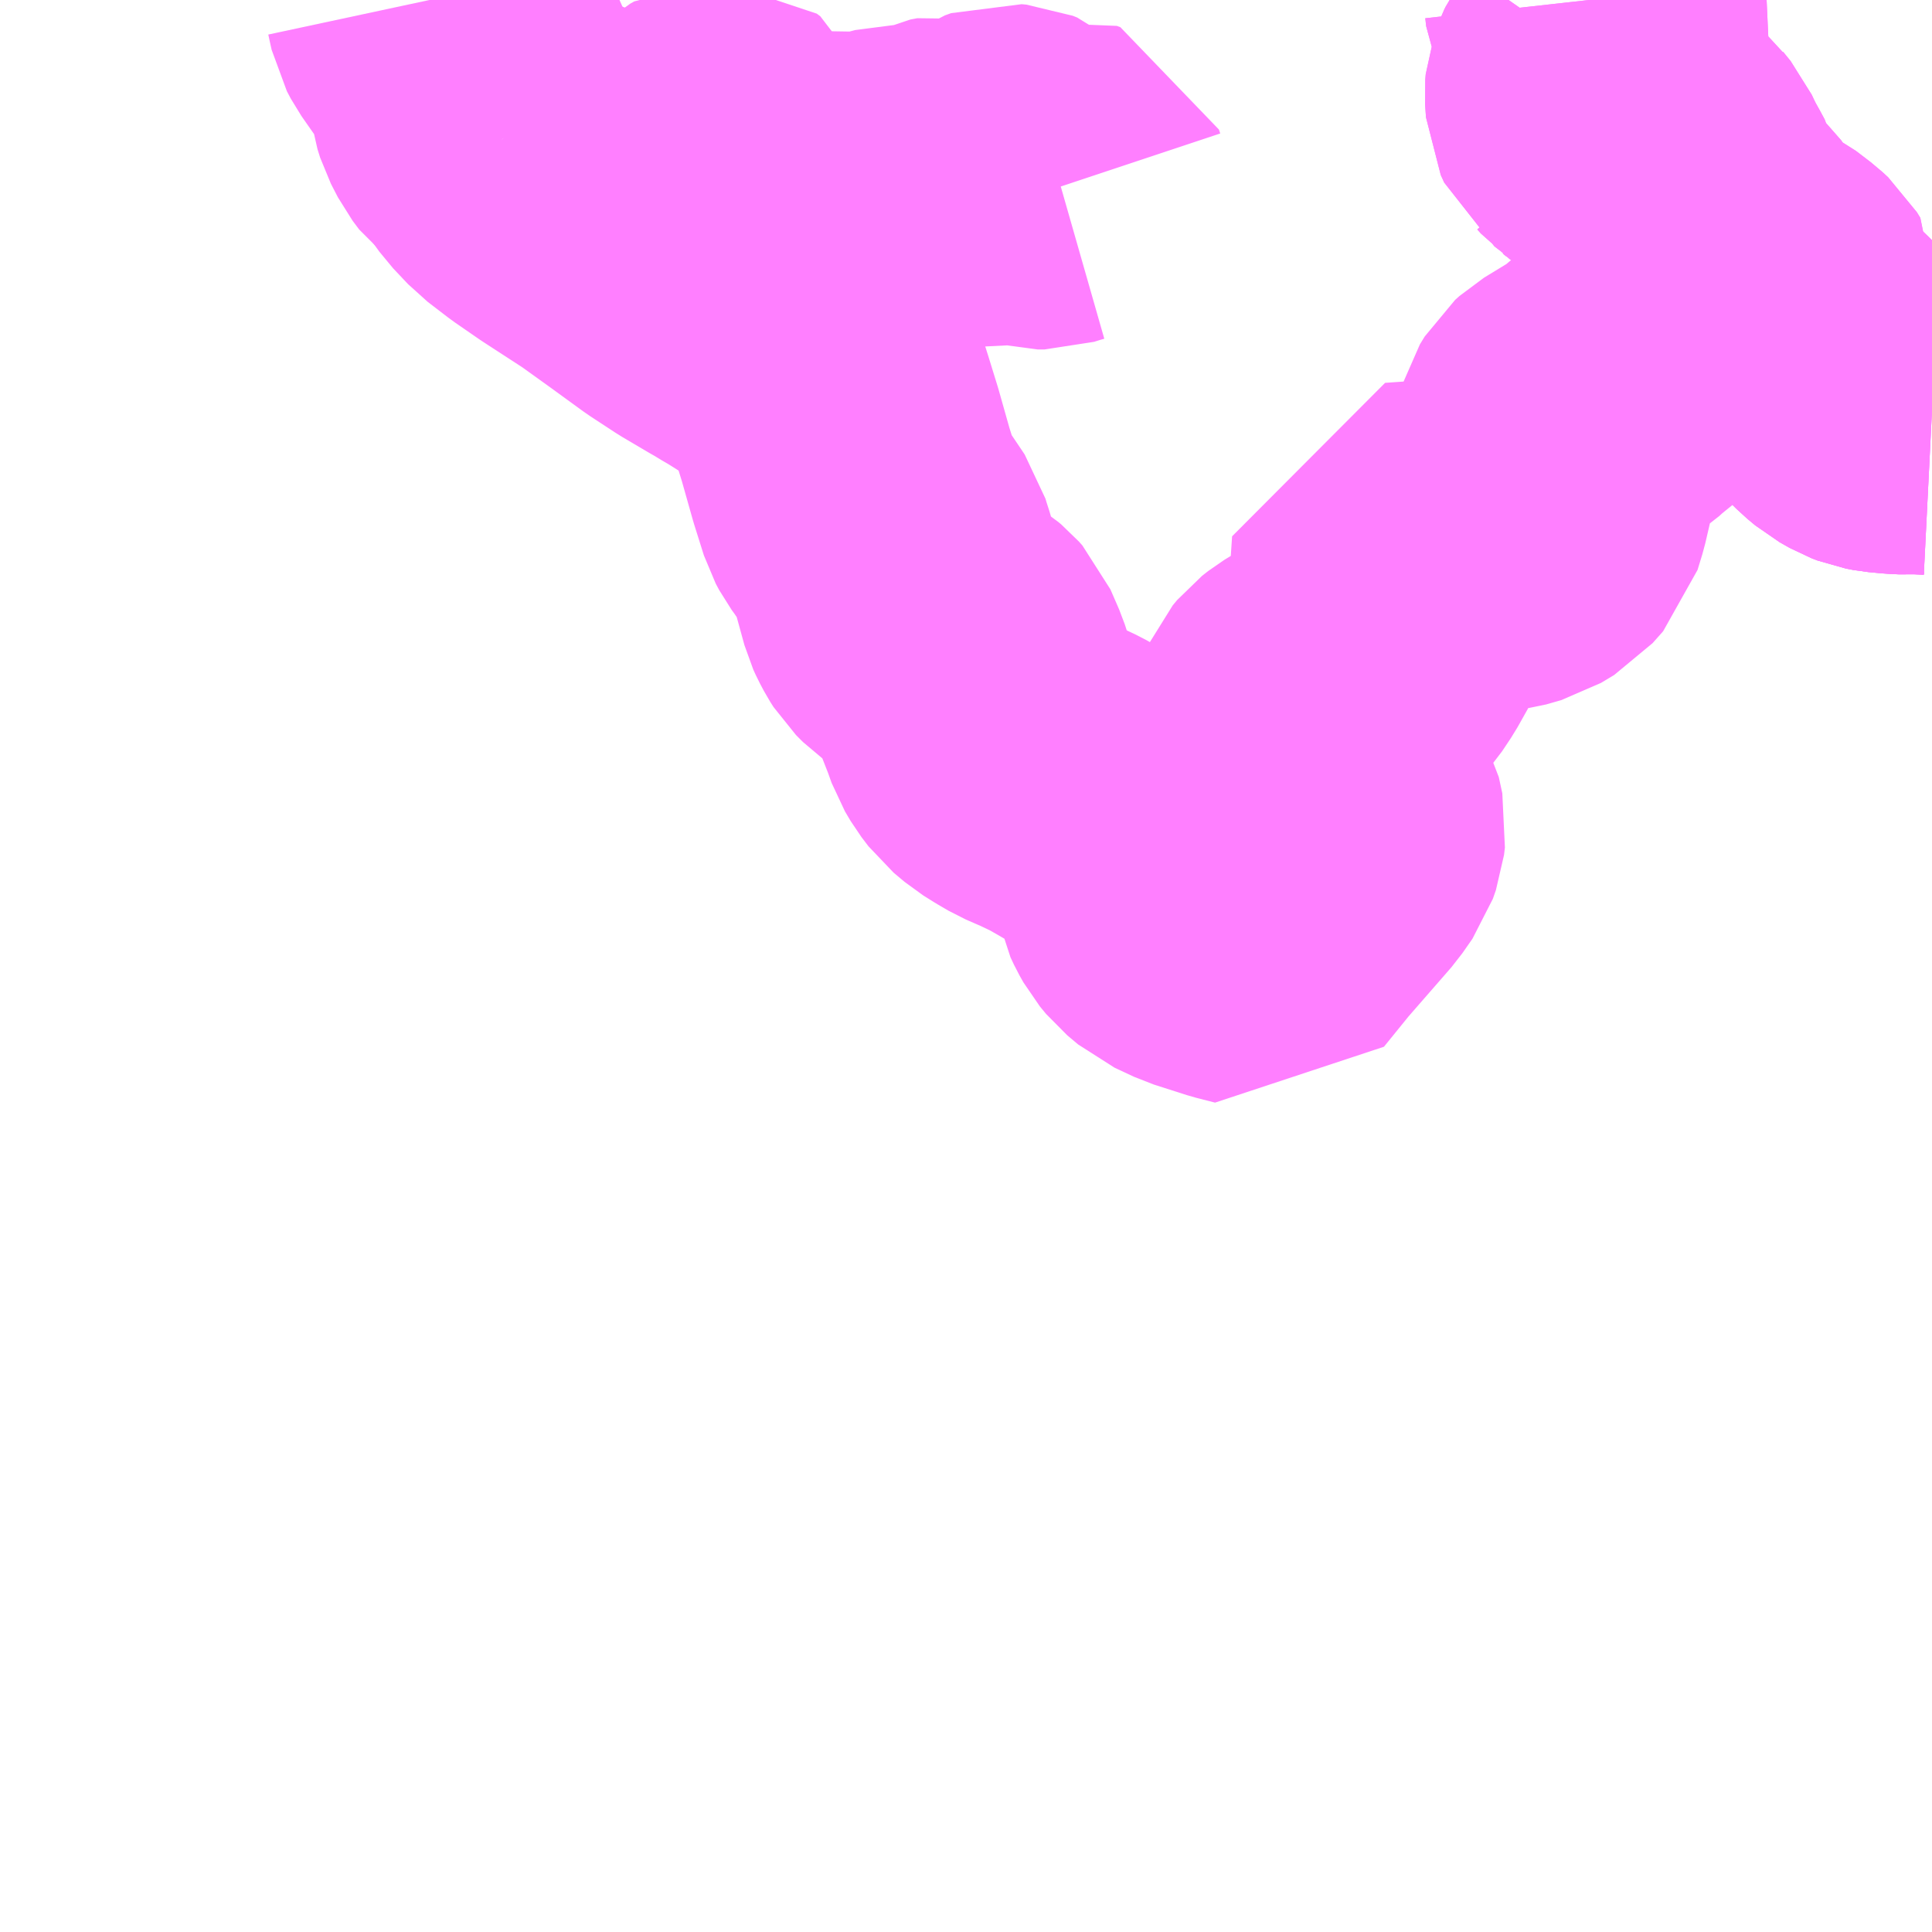 <?xml version="1.0" encoding="UTF-8"?>
<svg  xmlns="http://www.w3.org/2000/svg" xmlns:xlink="http://www.w3.org/1999/xlink" xmlns:go="http://purl.org/svgmap/profile" property="N07_001,N07_002,N07_003,N07_004,N07_005,N07_006,N07_007" viewBox="13113.281 -3418.945 4.395 4.395" go:dataArea="13113.28125 -3418.9453125 4.39453125 4.39453125" >
<globalCoordinateSystem srsName="http://purl.org/crs/84" transform="matrix(100.0,0.0,0.0,-100.0,0.0,0.0)" />
<defs>
 <g id="p0" >
  <circle cx="0.0" cy="0.0" r="3" stroke="green" stroke-width="0.75" vector-effect="non-scaling-stroke" />
 </g>
</defs>
<g fill="none" fill-rule="evenodd" stroke="#FF00FF" stroke-width="0.75" opacity="0.5" vector-effect="non-scaling-stroke" stroke-linejoin="bevel" >
<path content="1,ブルーライン交通（株）,西市～美祢線,15.0,15.0,15.0," xlink:title="1" d="M13114.424,-3418.628L13114.435,-3418.61L13114.448,-3418.592L13114.482,-3418.556L13114.529,-3418.52L13114.584,-3418.482L13114.681,-3418.419L13114.752,-3418.368L13114.829,-3418.312L13114.887,-3418.274L13114.948,-3418.238L13114.964,-3418.229L13114.975,-3418.222L13114.994,-3418.211L13115.018,-3418.196L13115.032,-3418.187L13115.046,-3418.18L13115.067,-3418.17L13115.09,-3418.158L13115.105,-3418.151L13115.122,-3418.14L13115.135,-3418.125L13115.142,-3418.11L13115.152,-3418.084L13115.171,-3418.024L13115.192,-3417.956L13115.218,-3417.864L13115.24,-3417.794L13115.248,-3417.779L13115.259,-3417.764L13115.292,-3417.715L13115.3,-3417.703L13115.303,-3417.693L13115.311,-3417.668L13115.336,-3417.577L13115.341,-3417.566L13115.35,-3417.549L13115.357,-3417.538L13115.373,-3417.522L13115.431,-3417.481L13115.449,-3417.469L13115.455,-3417.464L13115.463,-3417.455L13115.483,-3417.409L13115.496,-3417.369L13115.516,-3417.318L13115.526,-3417.29L13115.539,-3417.268L13115.555,-3417.247L13115.58,-3417.226L13115.604,-3417.211L13115.628,-3417.197L13115.667,-3417.18L13115.705,-3417.162L13115.735,-3417.145L13115.778,-3417.12L13115.826,-3417.088L13115.85,-3417.072L13115.865,-3417.059L13115.878,-3417.047L13115.892,-3417.032L13115.9,-3417.015L13115.908,-3416.989L13115.913,-3416.958L13115.919,-3416.927L13115.927,-3416.91L13115.936,-3416.894L13115.95,-3416.877L13115.975,-3416.856L13116.02,-3416.835L13116.095,-3416.811L13116.138,-3416.8L13116.198,-3416.874L13116.3,-3416.991L13116.323,-3417.024L13116.33,-3417.044L13116.332,-3417.061L13116.324,-3417.098L13116.246,-3417.233L13116.237,-3417.255L13116.231,-3417.27L13116.23,-3417.288L13116.229,-3417.31L13116.237,-3417.328L13116.247,-3417.34L13116.261,-3417.351L13116.289,-3417.368L13116.337,-3417.397L13116.36,-3417.414L13116.386,-3417.444L13116.406,-3417.474L13116.429,-3417.515L13116.447,-3417.562L13116.454,-3417.64L13116.458,-3417.7L13116.501,-3417.703L13116.555,-3417.701L13116.617,-3417.696L13116.648,-3417.697L13116.695,-3417.703L13116.73,-3417.713L13116.76,-3417.731L13116.784,-3417.758L13116.795,-3417.794L13116.814,-3417.876L13116.827,-3417.952L13116.831,-3417.966L13116.842,-3417.984L13116.852,-3417.993L13116.911,-3418.029L13116.937,-3418.046L13116.951,-3418.059L13116.968,-3418.073L13116.994,-3418.094L13117.01,-3418.11L13117.033,-3418.147L13117.061,-3418.188L13117.078,-3418.205L13117.1,-3418.217L13117.133,-3418.223L13117.185,-3418.229L13117.211,-3418.236L13117.245,-3418.243L13117.265,-3418.243L13117.284,-3418.239L13117.298,-3418.233L13117.318,-3418.221L13117.326,-3418.213L13117.372,-3418.168L13117.389,-3418.154L13117.403,-3418.141L13117.442,-3418.102L13117.45,-3418.097L13117.486,-3418.063L13117.496,-3418.053L13117.514,-3418.038L13117.537,-3418.025L13117.55,-3418.02L13117.566,-3418.017L13117.598,-3418.014L13117.619,-3418.013L13117.636,-3418.014L13117.676,-3418.012"/>
<path content="1,ブルーライン交通（株）,西市～美祢線,15.0,15.0,15.0," xlink:title="1" d="M13114.424,-3418.628L13114.436,-3418.622L13114.451,-3418.616L13114.468,-3418.612L13114.543,-3418.586L13114.602,-3418.566L13114.664,-3418.54L13114.7,-3418.525L13114.73,-3418.522L13114.752,-3418.522L13114.783,-3418.532L13114.82,-3418.544L13114.838,-3418.555L13114.862,-3418.577L13114.897,-3418.609L13114.906,-3418.614L13114.914,-3418.614L13114.922,-3418.608L13114.924,-3418.603L13114.924,-3418.598L13114.917,-3418.587L13114.901,-3418.554L13114.895,-3418.544L13114.895,-3418.53L13114.902,-3418.52L13114.914,-3418.51L13114.945,-3418.501L13115.007,-3418.494L13115.039,-3418.499L13115.069,-3418.501L13115.097,-3418.5L13115.225,-3418.498L13115.27,-3418.501L13115.303,-3418.509L13115.322,-3418.514L13115.352,-3418.514L13115.378,-3418.515L13115.397,-3418.52L13115.421,-3418.532L13115.437,-3418.535L13115.451,-3418.532L13115.471,-3418.522L13115.486,-3418.519L13115.499,-3418.523L13115.521,-3418.532L13115.557,-3418.557L13115.571,-3418.562L13115.582,-3418.561L13115.592,-3418.557L13115.617,-3418.535L13115.631,-3418.528L13115.642,-3418.525L13115.657,-3418.525L13115.676,-3418.531L13115.69,-3418.535L13115.698,-3418.532L13115.701,-3418.523"/>
<path content="1,ブルーライン交通（株）,西市～美祢線,15.0,15.0,15.0," xlink:title="1" d="M13114.258,-3418.945L13114.261,-3418.931L13114.265,-3418.913L13114.274,-3418.896L13114.318,-3418.833L13114.351,-3418.788L13114.359,-3418.775L13114.362,-3418.765L13114.359,-3418.747L13114.36,-3418.725L13114.361,-3418.718L13114.367,-3418.699L13114.383,-3418.668L13114.398,-3418.648L13114.414,-3418.636L13114.424,-3418.628"/>
<path content="3,美祢市,アンモナイト号（美祢市内）,18.3,9.5,9.5," xlink:title="3" d="M13117.676,-3418.012L13117.636,-3418.014L13117.619,-3418.013L13117.598,-3418.014L13117.566,-3418.017L13117.55,-3418.02L13117.537,-3418.025L13117.514,-3418.038L13117.496,-3418.053L13117.486,-3418.063L13117.45,-3418.097L13117.442,-3418.102L13117.403,-3418.141L13117.389,-3418.154L13117.372,-3418.168L13117.326,-3418.213L13117.318,-3418.221"/>
<path content="3,美祢市,アンモナイト号（美祢市内）,18.3,9.5,9.5," xlink:title="3" d="M13117.318,-3418.221L13117.328,-3418.24L13117.33,-3418.253L13117.322,-3418.266L13117.309,-3418.278L13117.275,-3418.304L13117.242,-3418.321L13117.221,-3418.331L13117.209,-3418.341L13117.204,-3418.35L13117.181,-3418.383L13117.176,-3418.391L13117.162,-3418.411L13117.139,-3418.432L13117.119,-3418.453L13117.111,-3418.469L13117.104,-3418.486L13117.102,-3418.495L13117.089,-3418.519L13117.082,-3418.531L13117.071,-3418.553L13117.063,-3418.57L13117.046,-3418.591L13117.041,-3418.598L13117.028,-3418.609L13117.012,-3418.619L13116.991,-3418.631L13116.975,-3418.637L13116.959,-3418.644L13116.946,-3418.651L13116.94,-3418.656L13116.93,-3418.663L13116.922,-3418.672L13116.909,-3418.682L13116.905,-3418.691L13116.899,-3418.704L13116.897,-3418.733L13116.898,-3418.745L13116.902,-3418.756L13116.905,-3418.762L13116.928,-3418.795L13116.941,-3418.823L13116.943,-3418.831L13116.945,-3418.839L13116.938,-3418.859L13116.926,-3418.878L13116.912,-3418.9L13116.902,-3418.918L13116.898,-3418.927L13116.896,-3418.945"/>
<path content="3,美祢市,アンモナイト号（美祢市内）,18.3,9.5,9.5," xlink:title="3" d="M13117.298,-3418.233L13117.318,-3418.221"/>
<path content="4,山口市,ひまわりTAXI,7.0,7.0,7.0," xlink:title="4" d="M13116.896,-3418.945L13116.898,-3418.927L13116.902,-3418.918L13116.912,-3418.9L13116.926,-3418.878L13116.938,-3418.859L13116.945,-3418.839L13116.943,-3418.831L13116.941,-3418.823L13116.928,-3418.795L13116.905,-3418.762L13116.902,-3418.756L13116.898,-3418.745L13116.897,-3418.733L13116.899,-3418.704L13116.905,-3418.691L13116.909,-3418.682L13116.922,-3418.672L13116.93,-3418.663L13116.94,-3418.656L13116.946,-3418.651L13116.959,-3418.644L13116.975,-3418.637L13116.991,-3418.631L13117.012,-3418.619L13117.028,-3418.609L13117.041,-3418.598L13117.046,-3418.591L13117.063,-3418.57L13117.071,-3418.553L13117.082,-3418.531L13117.089,-3418.519L13117.102,-3418.495L13117.104,-3418.486L13117.111,-3418.469L13117.119,-3418.453L13117.139,-3418.432L13117.162,-3418.411L13117.176,-3418.391L13117.181,-3418.383L13117.204,-3418.35L13117.209,-3418.341L13117.221,-3418.331L13117.242,-3418.321L13117.275,-3418.304L13117.309,-3418.278L13117.322,-3418.266L13117.33,-3418.253L13117.328,-3418.24L13117.318,-3418.221L13117.326,-3418.213L13117.372,-3418.168L13117.389,-3418.154L13117.403,-3418.141L13117.442,-3418.102L13117.45,-3418.097L13117.486,-3418.063L13117.496,-3418.053L13117.514,-3418.038L13117.537,-3418.025L13117.55,-3418.02L13117.566,-3418.017L13117.598,-3418.014L13117.619,-3418.013L13117.636,-3418.014L13117.676,-3418.012"/>
</g>
</svg>
